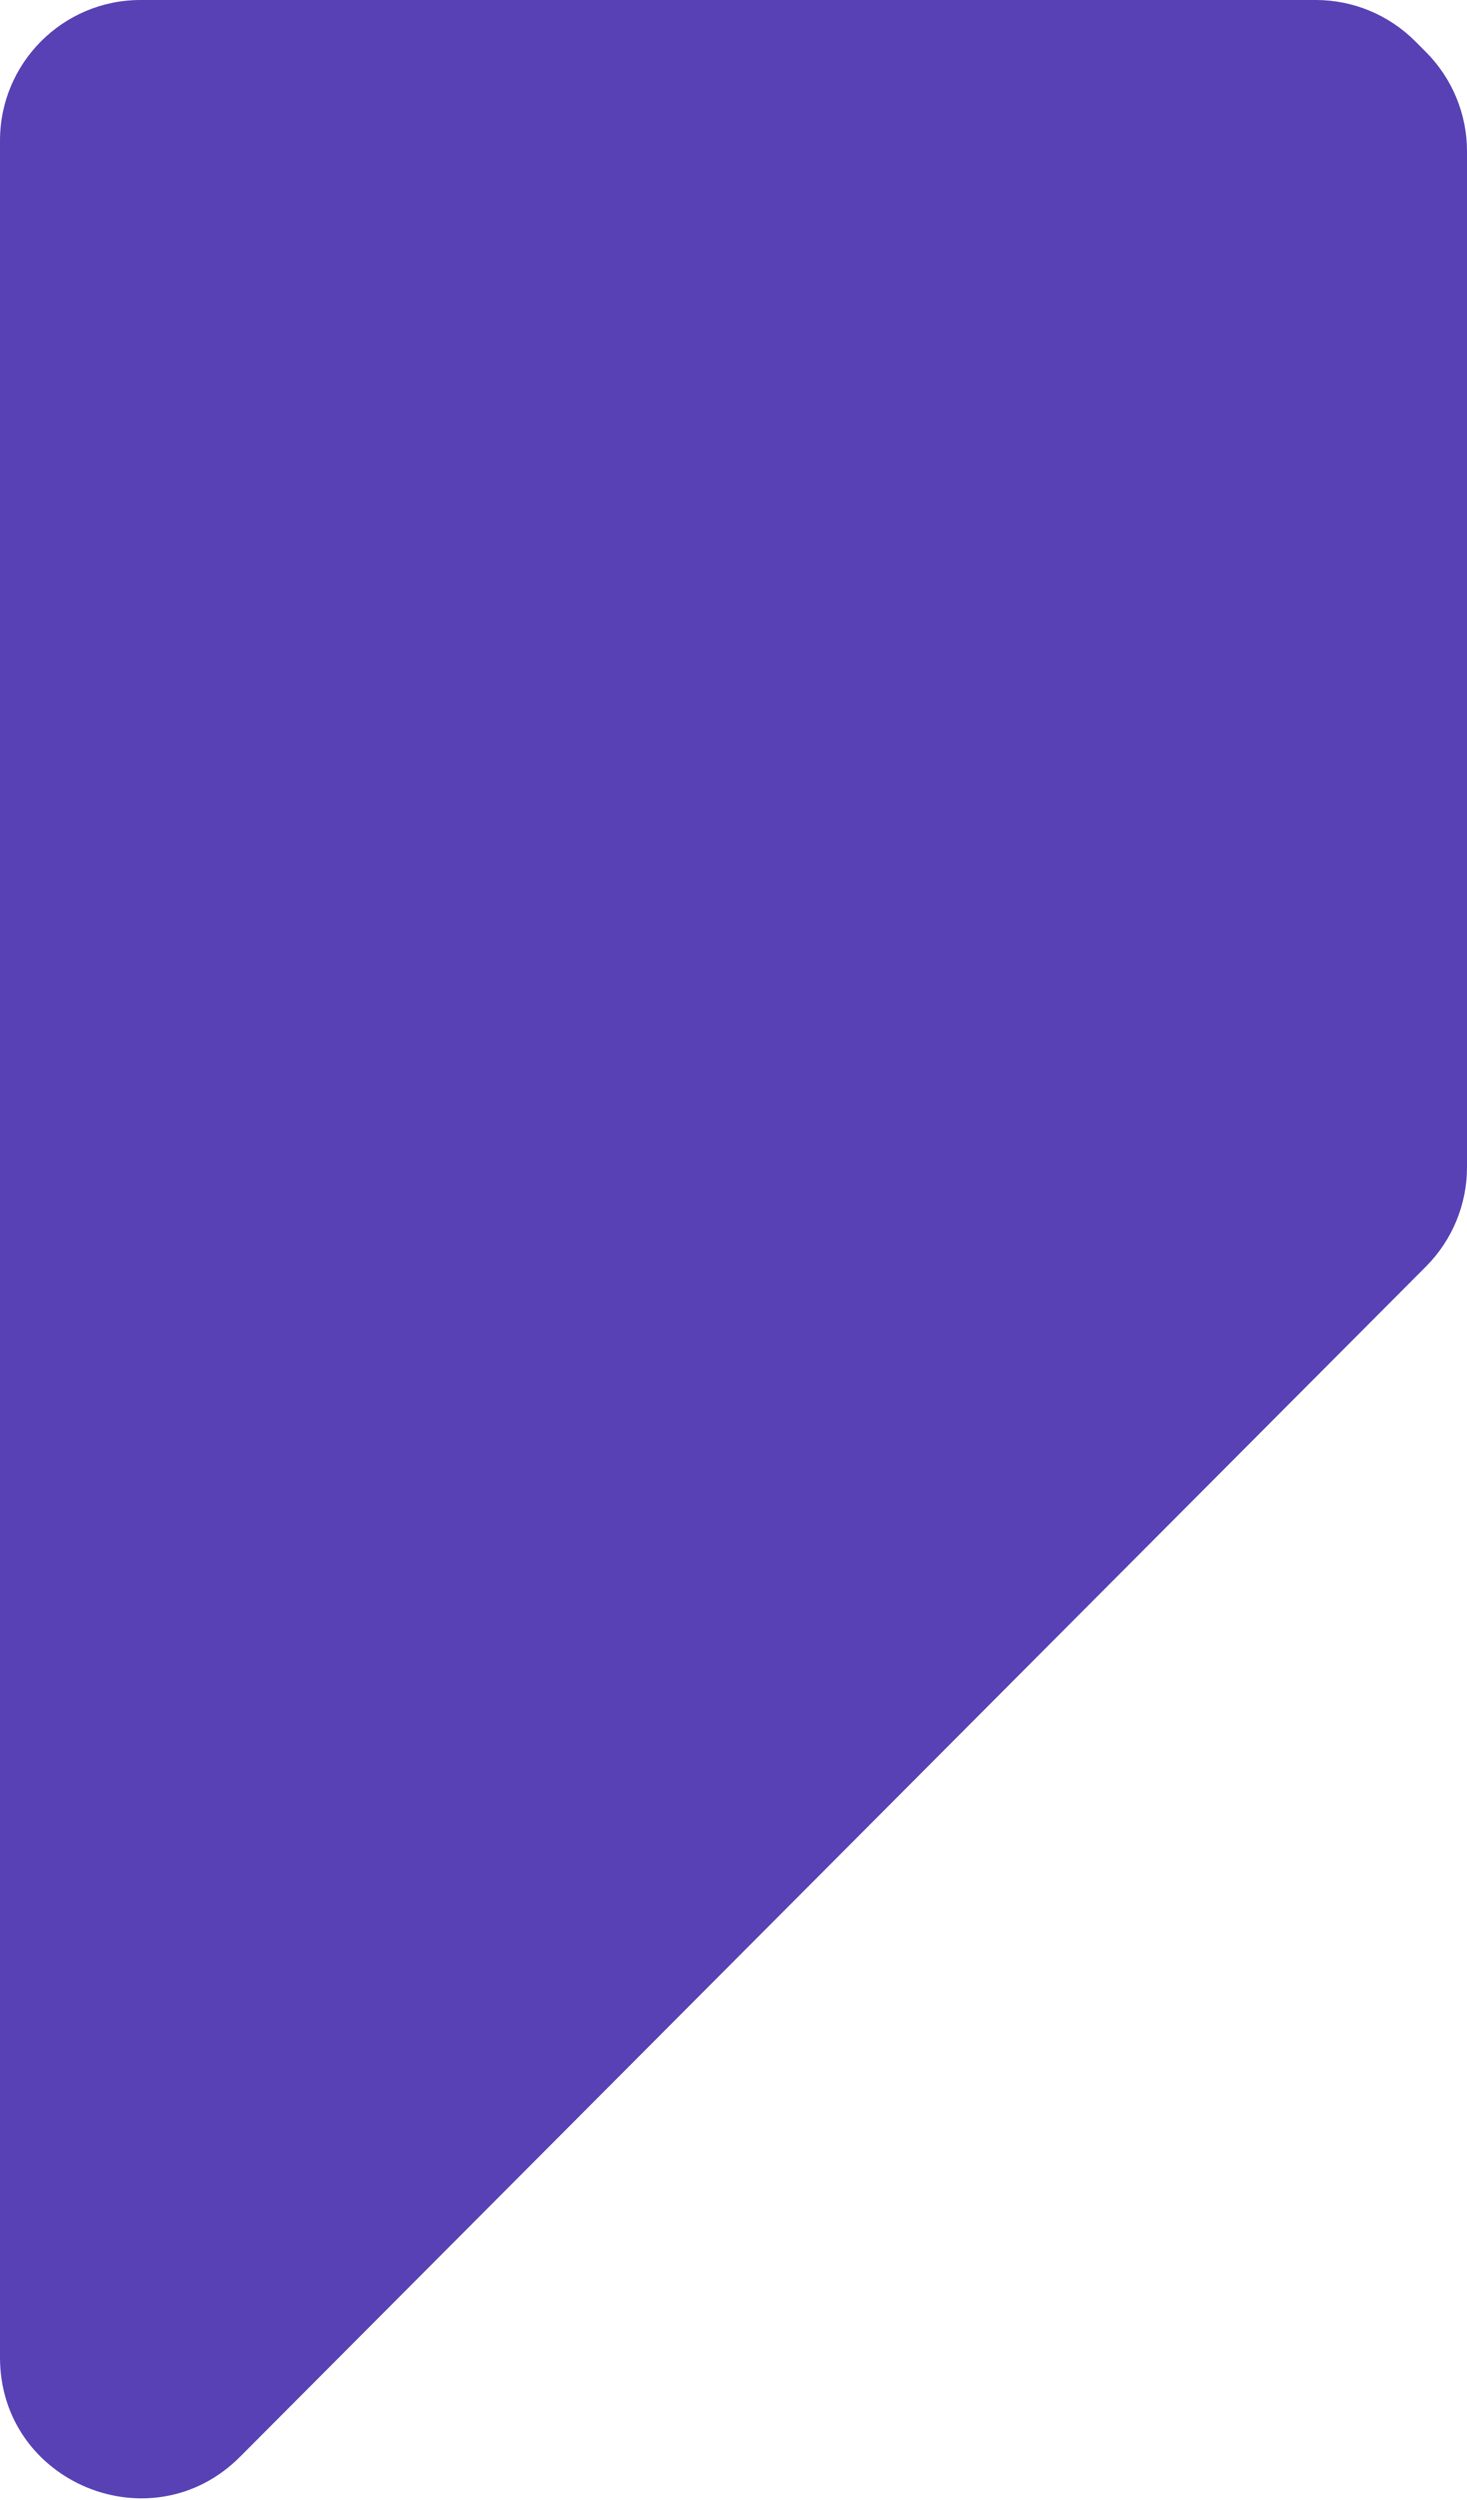 <svg width="334" height="569" viewBox="0 0 334 569" fill="none" xmlns="http://www.w3.org/2000/svg">
<path d="M299.561 0H32C14.327 0 0 14.327 0 32V536.563C0 565.098 34.522 579.364 54.665 559.153L324.665 288.254C330.643 282.256 334 274.133 334 265.664V34.447C334 25.979 330.643 17.856 324.665 11.858L322.226 9.41C316.221 3.386 308.066 0 299.561 0Z" fill="#5741B4"/>
</svg>
